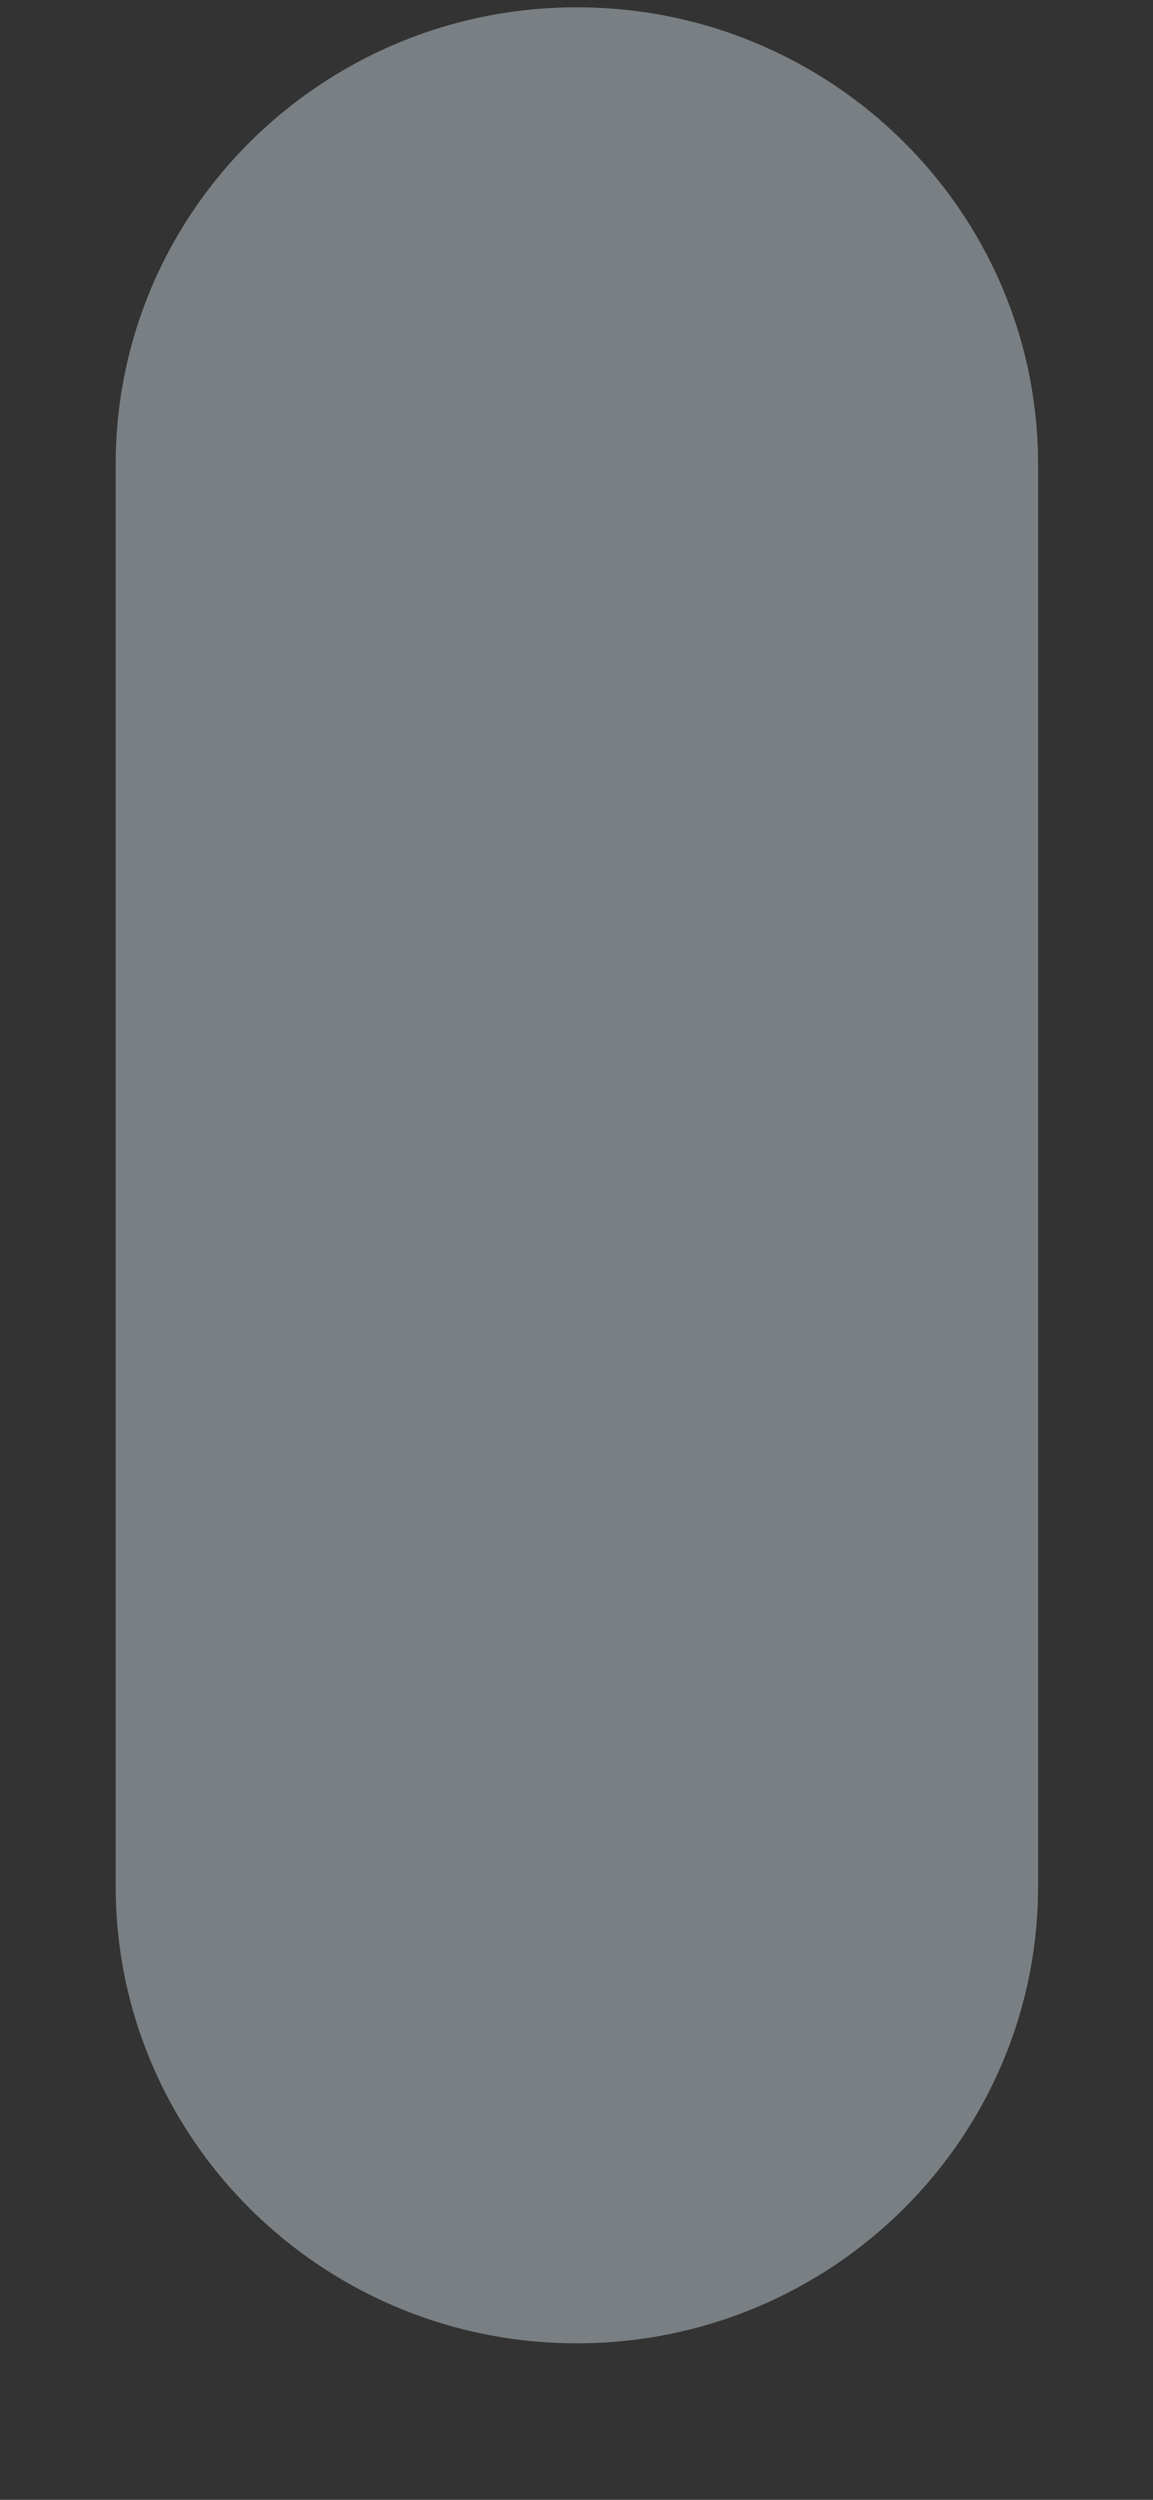 <svg width="6" height="13" viewBox="0 0 6 13" fill="none" xmlns="http://www.w3.org/2000/svg">
<rect x="0" y="0" width="6" height="13" fill="#333333" stroke="none"/>
<path d="M3.002 0.038C1.677 0.038 0.602 1.101 0.602 2.415V9.809C0.602 11.123 1.677 12.186 3.002 12.186C4.326 12.186 5.402 11.123 5.402 9.809V2.415C5.402 1.101 4.326 0.038 3.002 0.038Z" fill="#E6F7FF" fill-opacity="0.39"/>
</svg>
